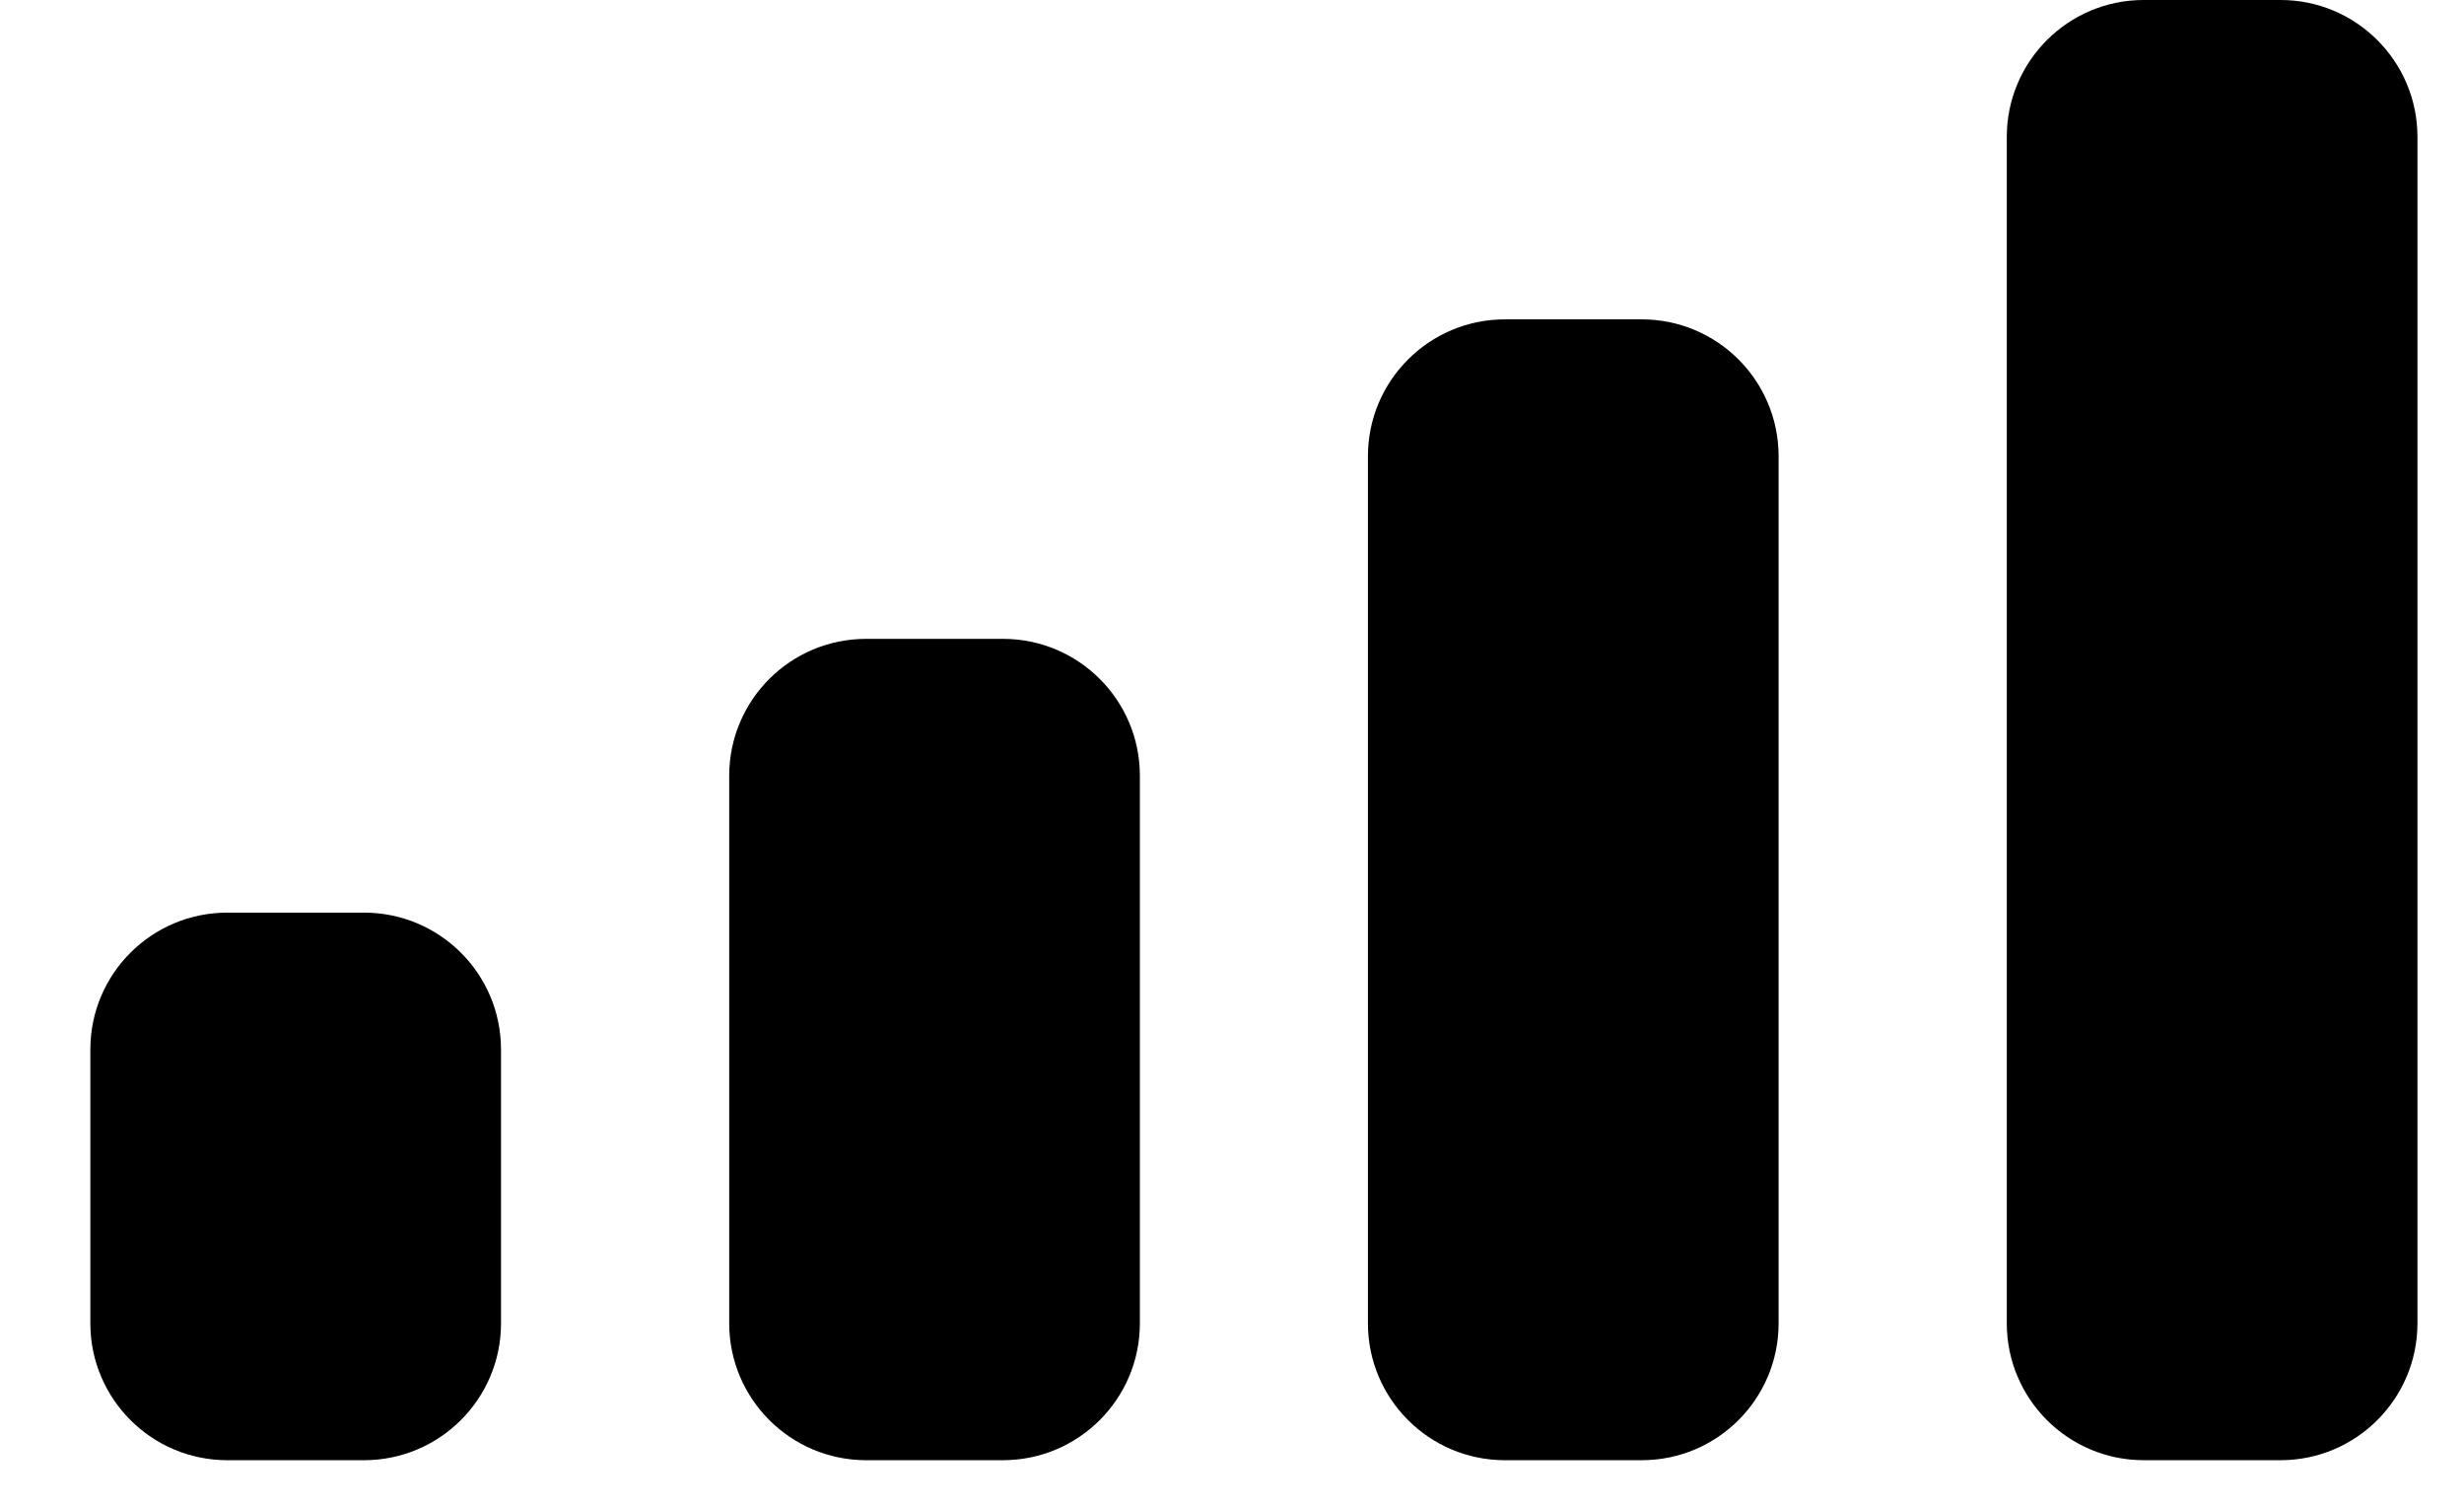 <svg width="18" height="11" viewBox="0 0 18 11" fill="none" xmlns="http://www.w3.org/2000/svg">
<path fill-rule="evenodd" clip-rule="evenodd" d="M16.66 0H15.66C15.108 0 14.66 0.448 14.66 1V9.667C14.66 10.219 15.108 10.667 15.66 10.667H16.66C17.212 10.667 17.66 10.219 17.66 9.667V1C17.66 0.448 17.212 0 16.66 0ZM10.993 2.333H11.993C12.546 2.333 12.993 2.781 12.993 3.333V9.667C12.993 10.219 12.546 10.667 11.993 10.667H10.993C10.441 10.667 9.993 10.219 9.993 9.667V3.333C9.993 2.781 10.441 2.333 10.993 2.333ZM7.327 4.667H6.327C5.775 4.667 5.327 5.114 5.327 5.667V9.667C5.327 10.219 5.775 10.667 6.327 10.667H7.327C7.879 10.667 8.327 10.219 8.327 9.667V5.667C8.327 5.114 7.879 4.667 7.327 4.667ZM2.66 6.667H1.66C1.108 6.667 0.66 7.114 0.66 7.667V9.667C0.66 10.219 1.108 10.667 1.66 10.667H2.66C3.212 10.667 3.66 10.219 3.66 9.667V7.667C3.66 7.114 3.212 6.667 2.66 6.667Z" fill="black"/>
</svg>

